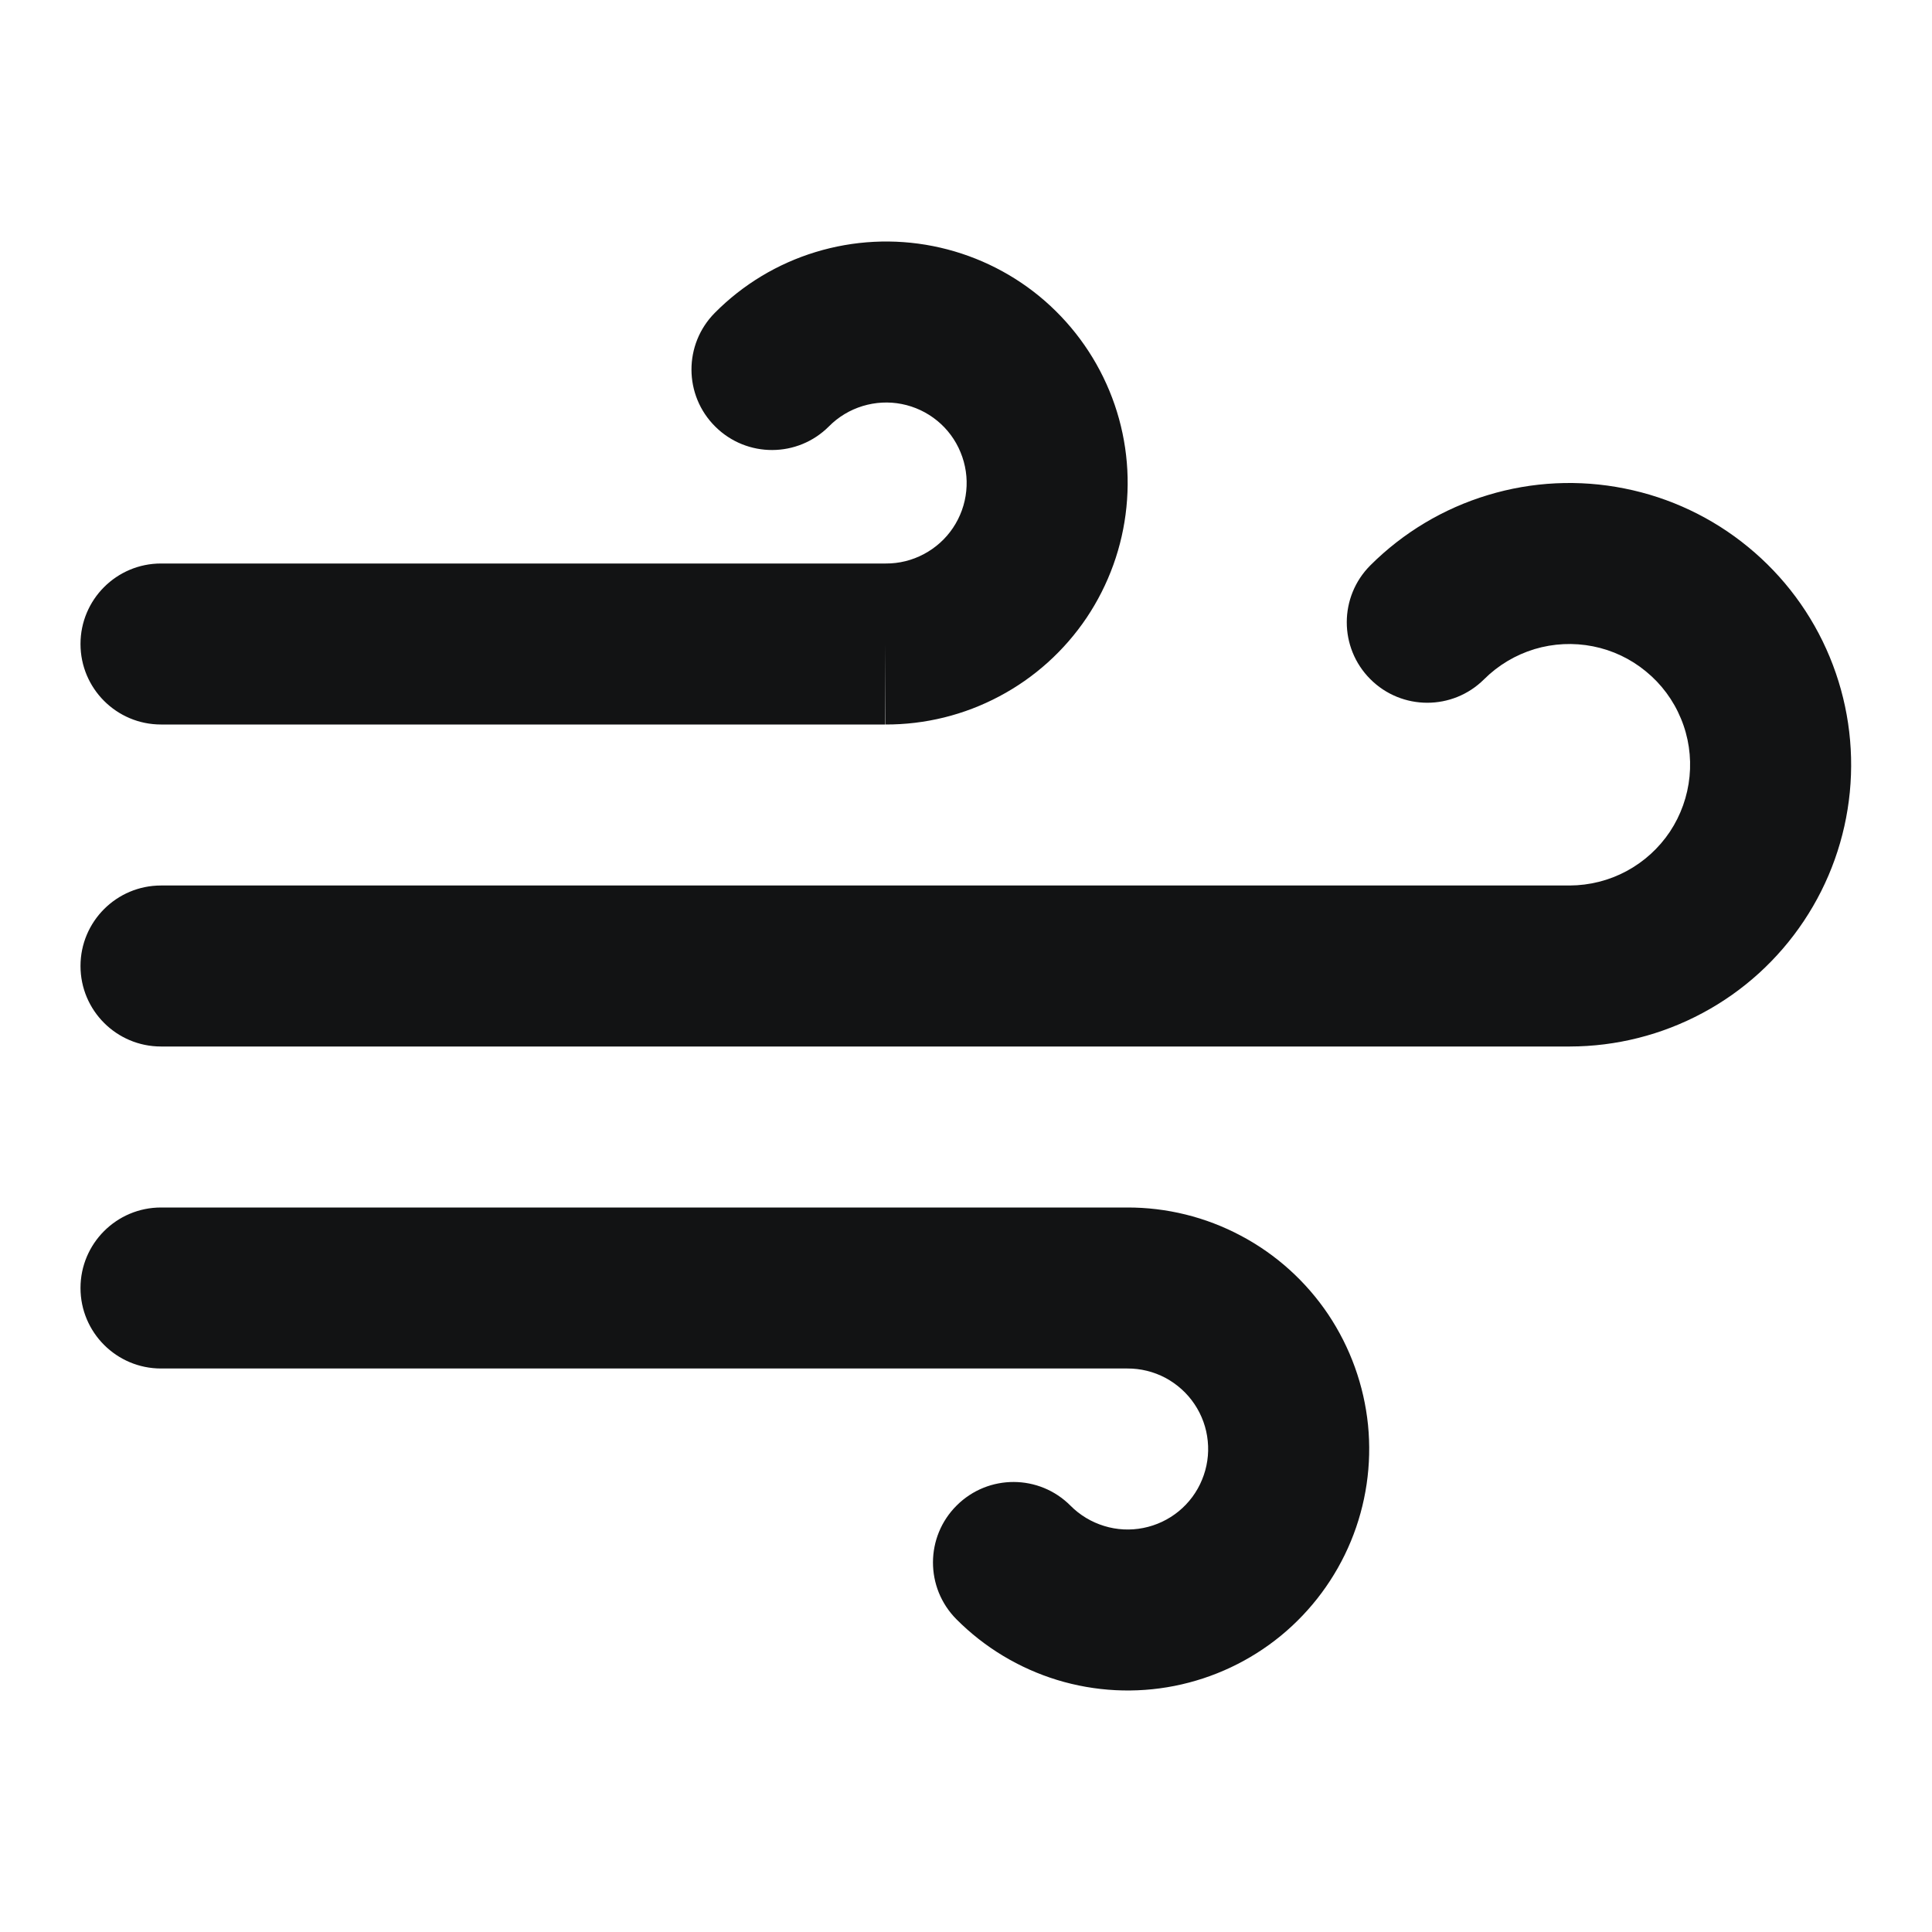 <svg width="24" height="24" viewBox="0 0 24 24" fill="none" xmlns="http://www.w3.org/2000/svg">
<path fill-rule="evenodd" clip-rule="evenodd" d="M11.202 5.019C11.041 4.987 10.874 4.996 10.716 5.044C10.559 5.092 10.415 5.178 10.299 5.295C9.91 5.687 9.277 5.689 8.885 5.299C8.493 4.91 8.491 4.277 8.881 3.885C9.229 3.534 9.659 3.275 10.132 3.131C10.604 2.987 11.105 2.961 11.59 3.057C12.075 3.153 12.529 3.367 12.911 3.68C13.293 3.994 13.592 4.397 13.781 4.854C13.97 5.31 14.043 5.807 13.993 6.299C13.944 6.79 13.774 7.262 13.499 7.673C13.223 8.083 12.851 8.419 12.414 8.65C11.978 8.882 11.492 9.002 10.998 9C10.997 9 10.997 9 10.996 9L11 8V9H10.998H2C1.448 9 1 8.552 1 8C1 7.448 1.448 7 2 7H11.004C11.169 7.001 11.331 6.961 11.477 6.883C11.622 6.806 11.747 6.694 11.838 6.558C11.93 6.421 11.987 6.263 12.003 6.1C12.02 5.936 11.995 5.77 11.932 5.618C11.87 5.466 11.77 5.331 11.643 5.227C11.515 5.122 11.364 5.051 11.202 5.019ZM19.789 8.029C19.547 7.981 19.297 7.993 19.061 8.064C18.825 8.136 18.611 8.264 18.436 8.438C18.045 8.828 17.412 8.827 17.022 8.436C16.632 8.045 16.633 7.412 17.024 7.022C17.431 6.616 17.932 6.316 18.483 6.15C19.033 5.983 19.616 5.955 20.18 6.068C20.744 6.18 21.272 6.43 21.716 6.795C22.161 7.16 22.509 7.628 22.729 8.16C22.949 8.691 23.035 9.268 22.979 9.841C22.923 10.413 22.727 10.963 22.408 11.441C22.089 11.92 21.657 12.313 21.15 12.584C20.643 12.856 20.077 12.999 19.502 13L19.5 13H2C1.448 13 1 12.552 1 12C1 11.448 1.448 11 2 11H19.499C19.745 10.999 19.988 10.938 20.204 10.822C20.422 10.705 20.607 10.537 20.744 10.332C20.88 10.127 20.964 9.891 20.988 9.646C21.012 9.401 20.976 9.153 20.881 8.926C20.787 8.698 20.638 8.497 20.447 8.341C20.257 8.184 20.031 8.077 19.789 8.029ZM13.998 15C14.492 14.998 14.978 15.118 15.414 15.35C15.851 15.581 16.223 15.917 16.499 16.327C16.774 16.738 16.944 17.21 16.994 17.701C17.043 18.193 16.97 18.689 16.781 19.146C16.592 19.603 16.293 20.006 15.911 20.32C15.529 20.633 15.075 20.847 14.59 20.943C14.105 21.039 13.604 21.013 13.132 20.869C12.659 20.724 12.229 20.465 11.881 20.115C11.491 19.723 11.493 19.09 11.885 18.701C12.277 18.311 12.91 18.313 13.299 18.705C13.415 18.822 13.559 18.908 13.716 18.956C13.874 19.005 14.041 19.013 14.202 18.981C14.364 18.949 14.515 18.878 14.643 18.773C14.77 18.669 14.87 18.534 14.932 18.382C14.995 18.23 15.02 18.064 15.003 17.9C14.987 17.736 14.93 17.579 14.838 17.442C14.747 17.306 14.622 17.194 14.477 17.116C14.331 17.039 14.169 16.999 14.004 17L14 17H2C1.448 17 1 16.552 1 16C1 15.448 1.448 15 2 15H13.998Z" fill="#121314"/>
</svg>
